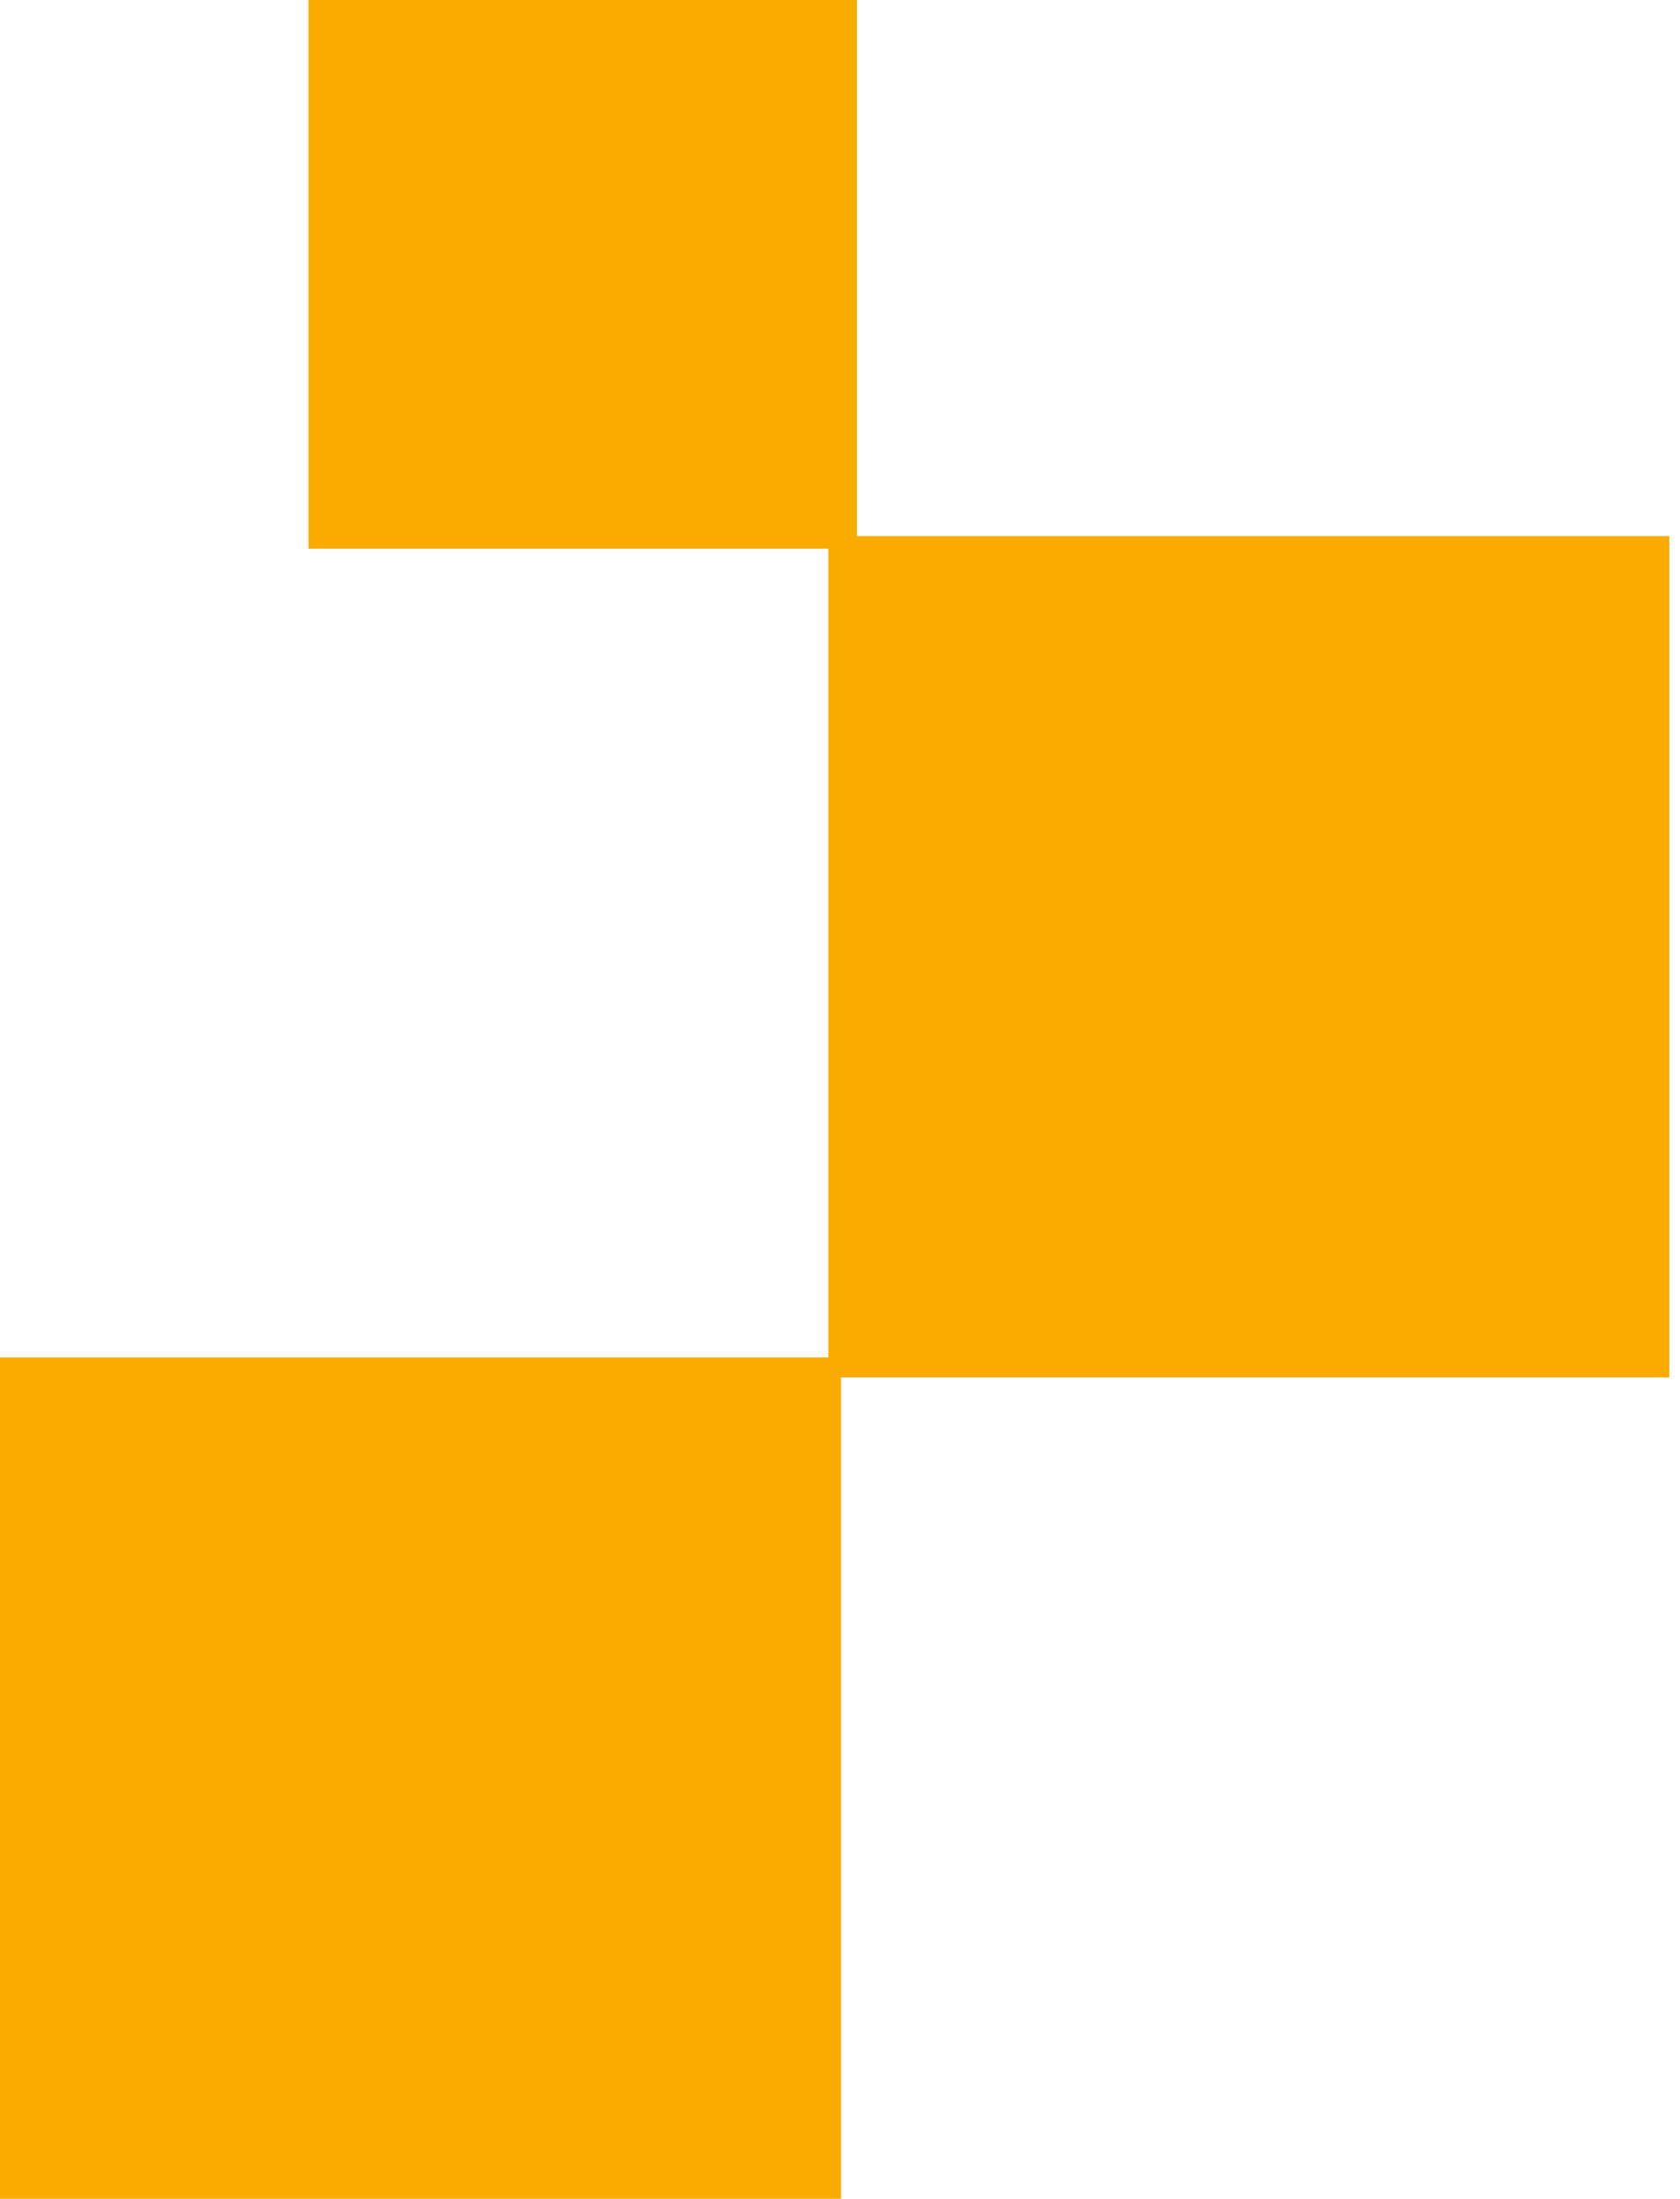 <svg width="133" height="174" viewBox="0 0 133 174" fill="none" xmlns="http://www.w3.org/2000/svg">
<path id="Union" fill-rule="evenodd" clip-rule="evenodd" d="M24.421 0H67.842V42.421H132.155V109H66.579V174H0V107.421H65.576V43.421H24.421V0Z" fill="#F9AB00"/>
</svg>
